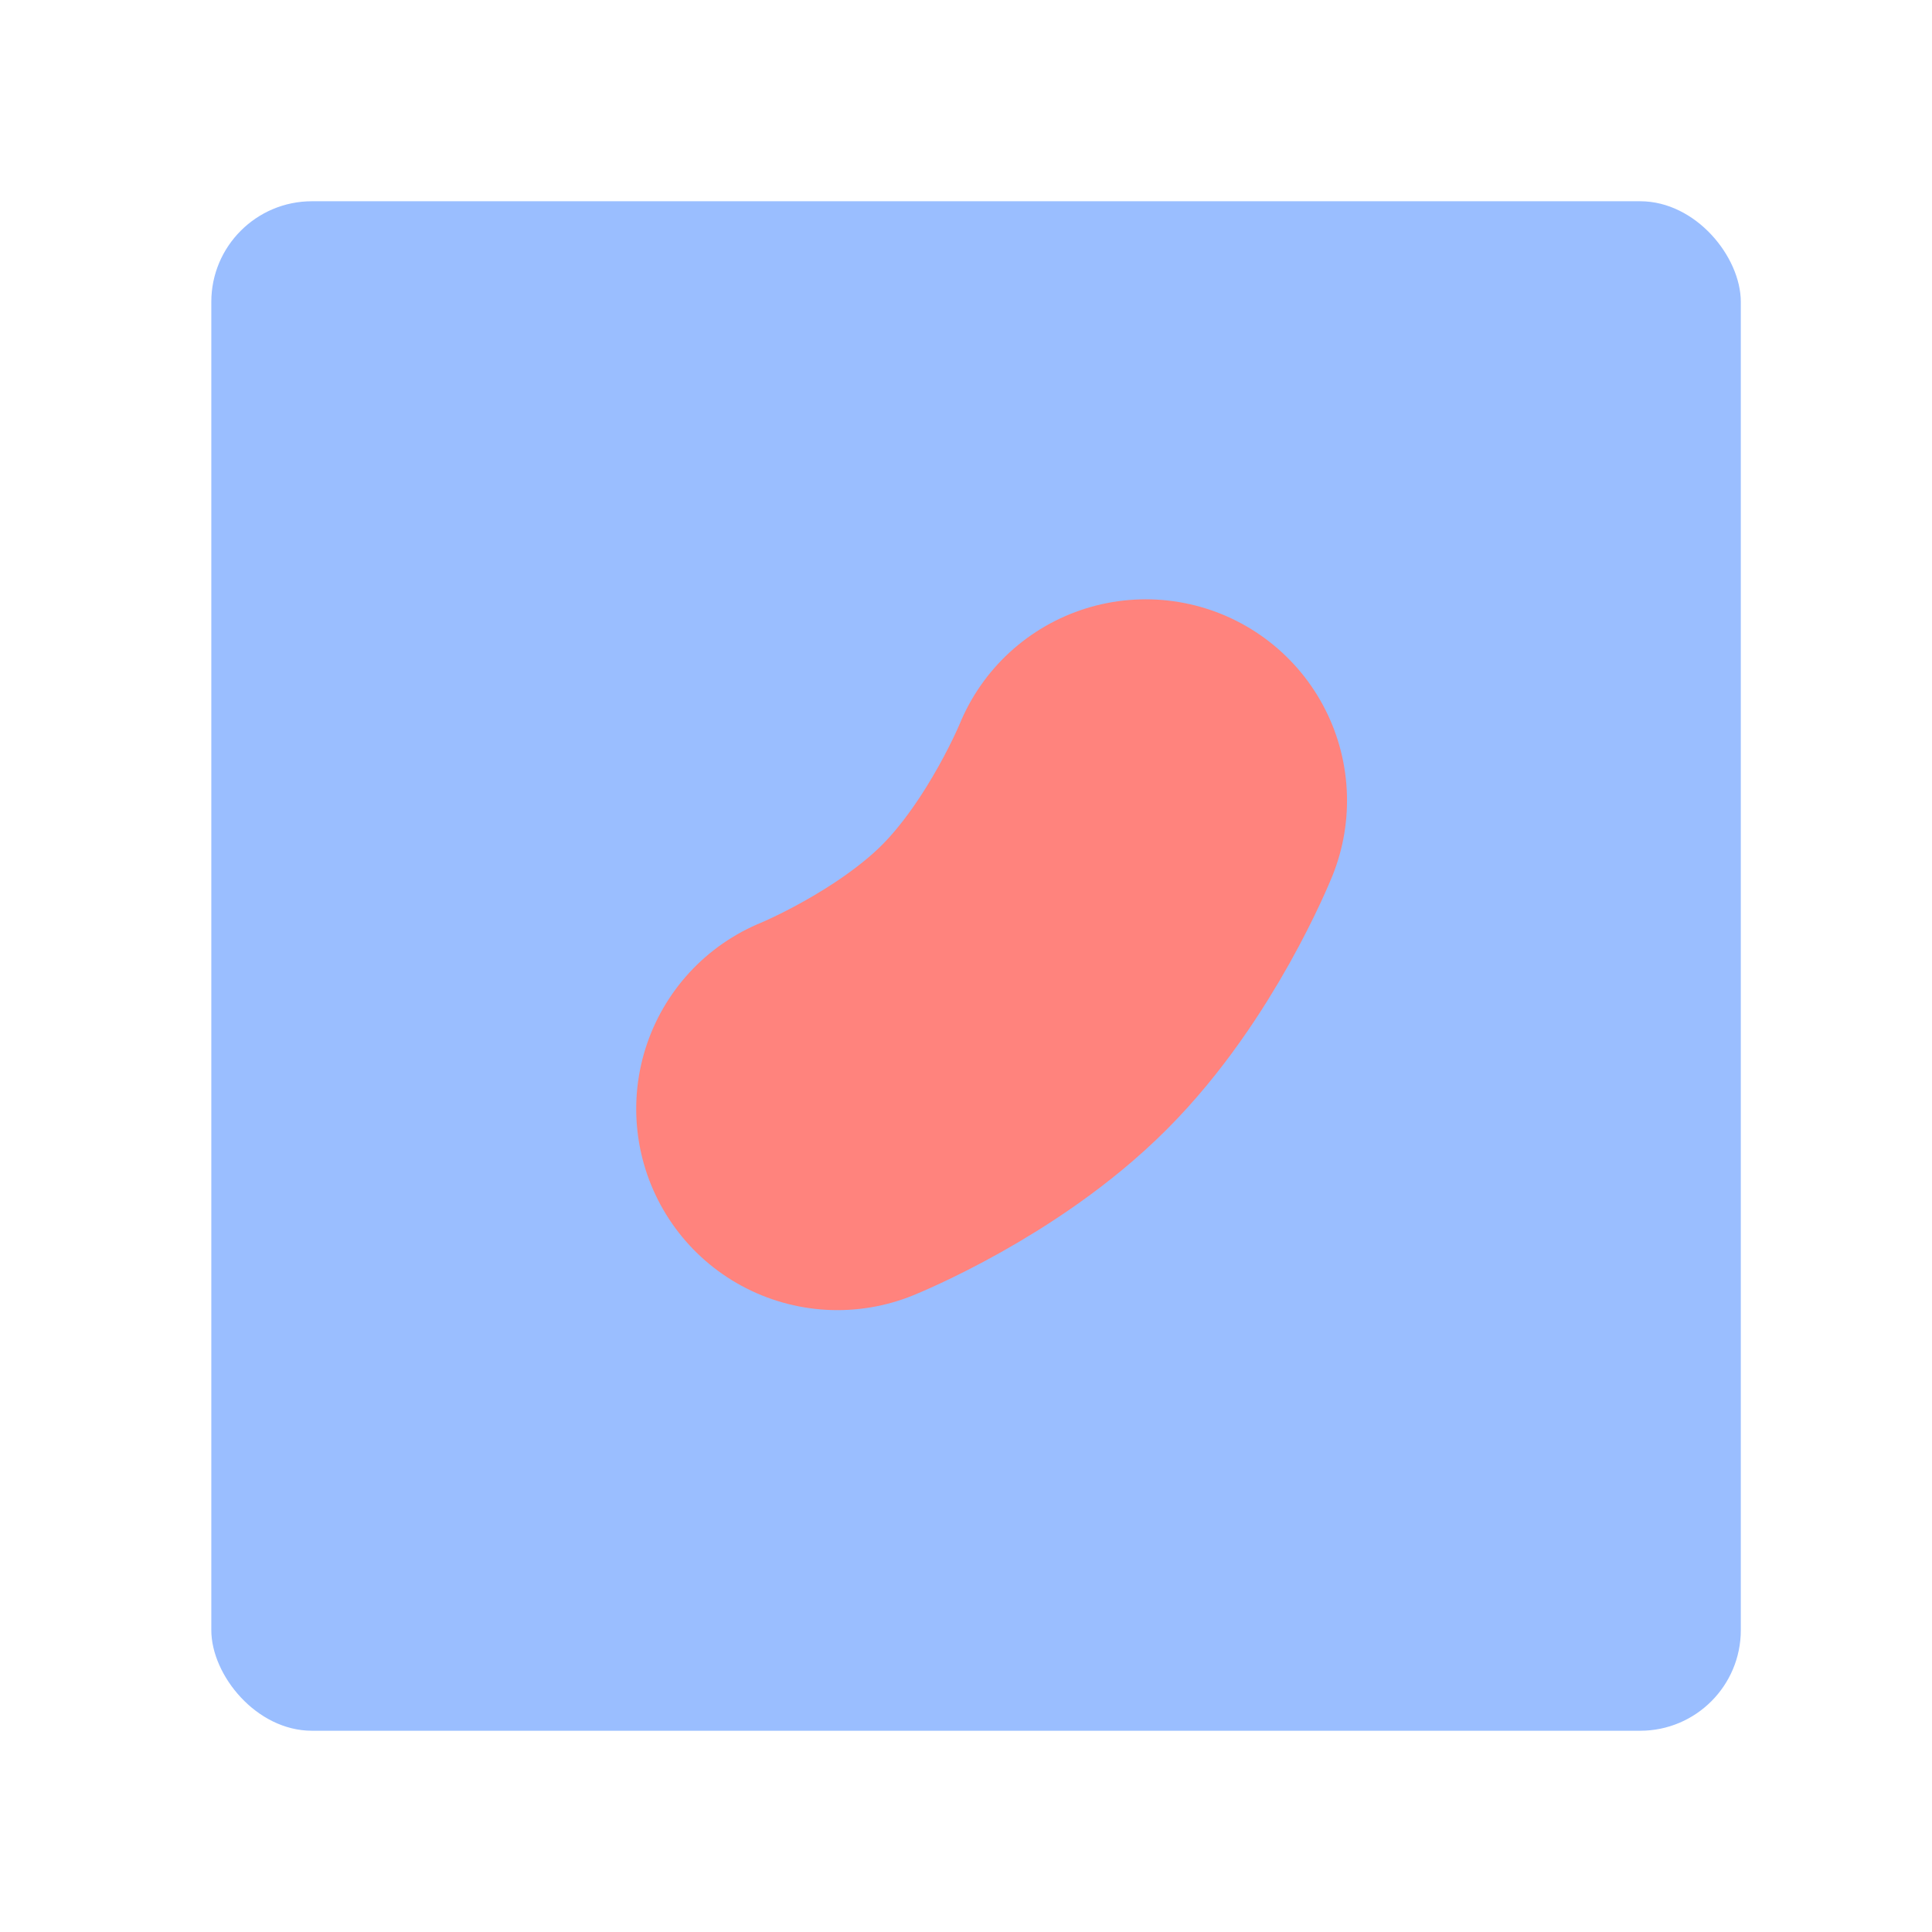 <svg xmlns="http://www.w3.org/2000/svg" width="192" height="192" fill="none"><rect width="152" height="152" x="21" y="20" fill="#9ABEFF" rx="10"/><path stroke="#FF837D" stroke-linecap="round" stroke-width="40" d="M83.225 110.199s10.903-4.417 18.563-12.078c7.66-7.66 12.078-18.563 12.078-18.563"/></svg>